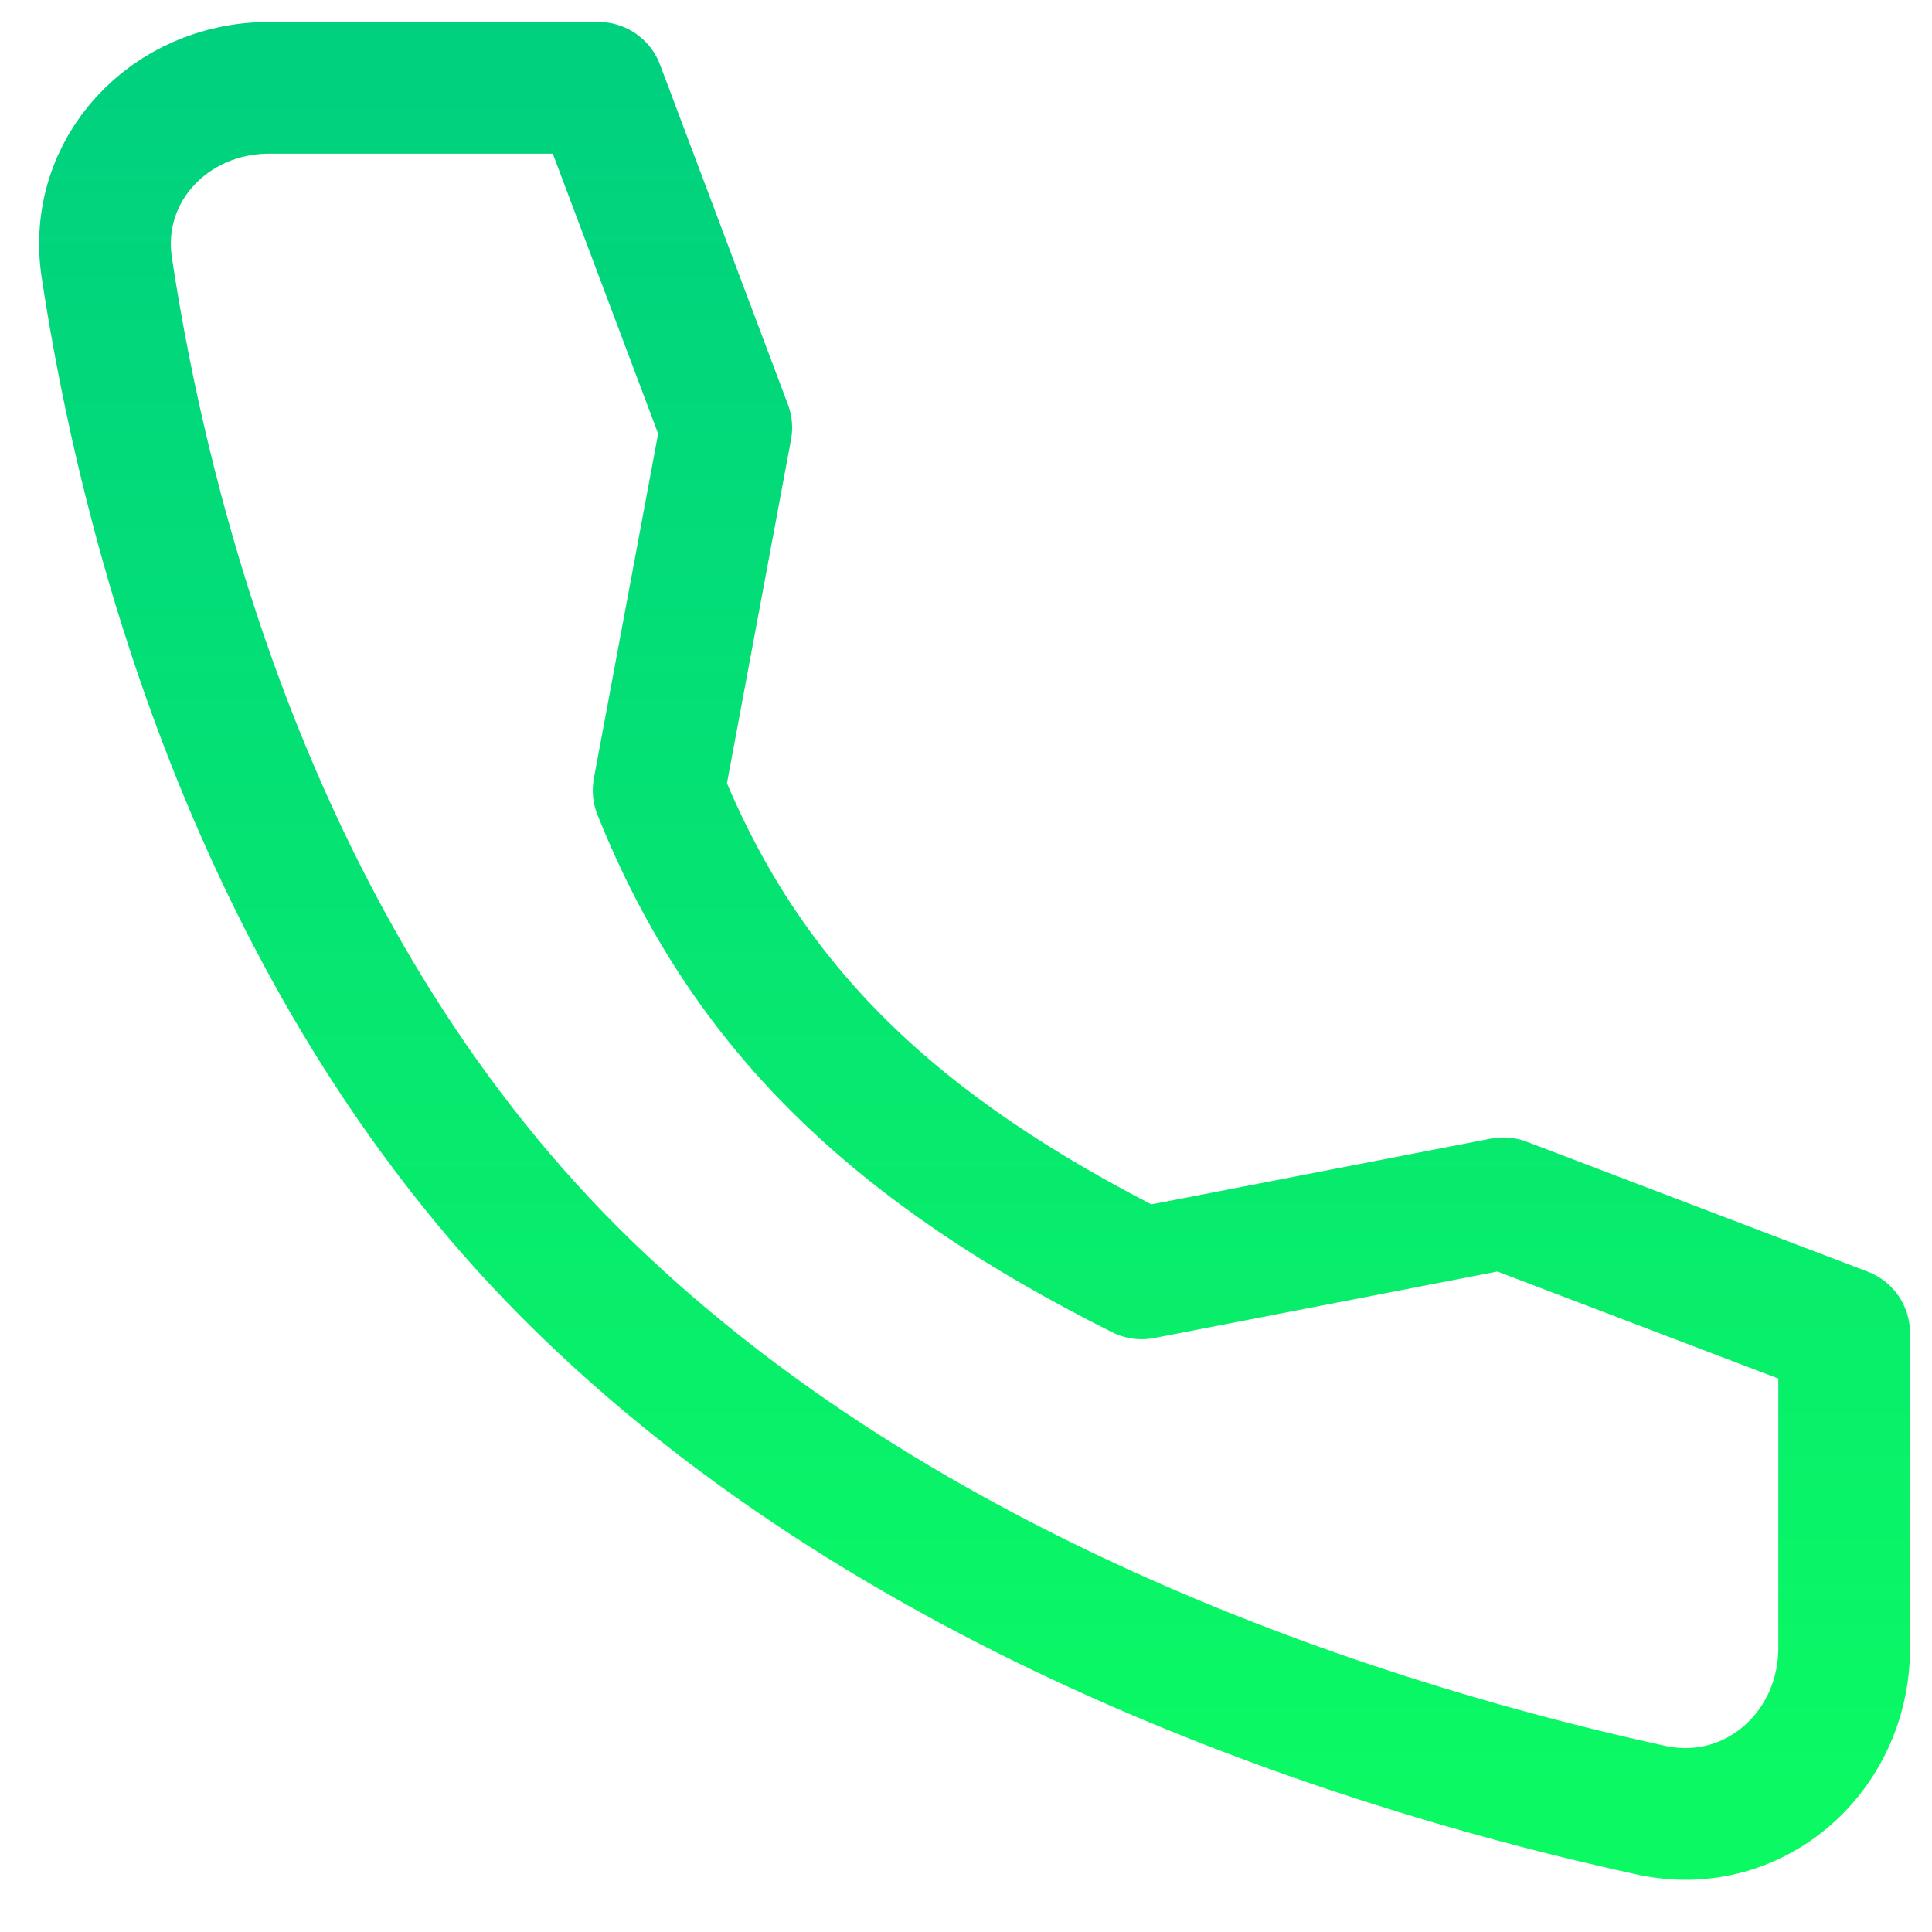 <svg width="22" height="22" viewBox="0 0 22 22" fill="none" xmlns="http://www.w3.org/2000/svg">
<path d="M17.118 13.702L13 14.5C10.218 13.104 8.5 11.5 7.5 9L8.27 4.87L6.814 1H3.063C1.936 1 1.048 1.932 1.216 3.047C1.637 5.83 2.876 10.877 6.5 14.5C10.305 18.305 15.786 19.956 18.802 20.613C19.967 20.866 21 19.957 21 18.765V15.181L17.118 13.702Z" stroke="url(#paint0_linear_1721_809)" stroke-width="1.5" stroke-linecap="round" stroke-linejoin="round"/>
<defs>
<linearGradient id="paint0_linear_1721_809" x1="11.051" y1="1" x2="11.051" y2="20.655" gradientUnits="userSpaceOnUse">
<stop stop-color="#00D17F"/>
<stop offset="1" stop-color="#0BFA63"/>
</linearGradient>
</defs>
</svg>
